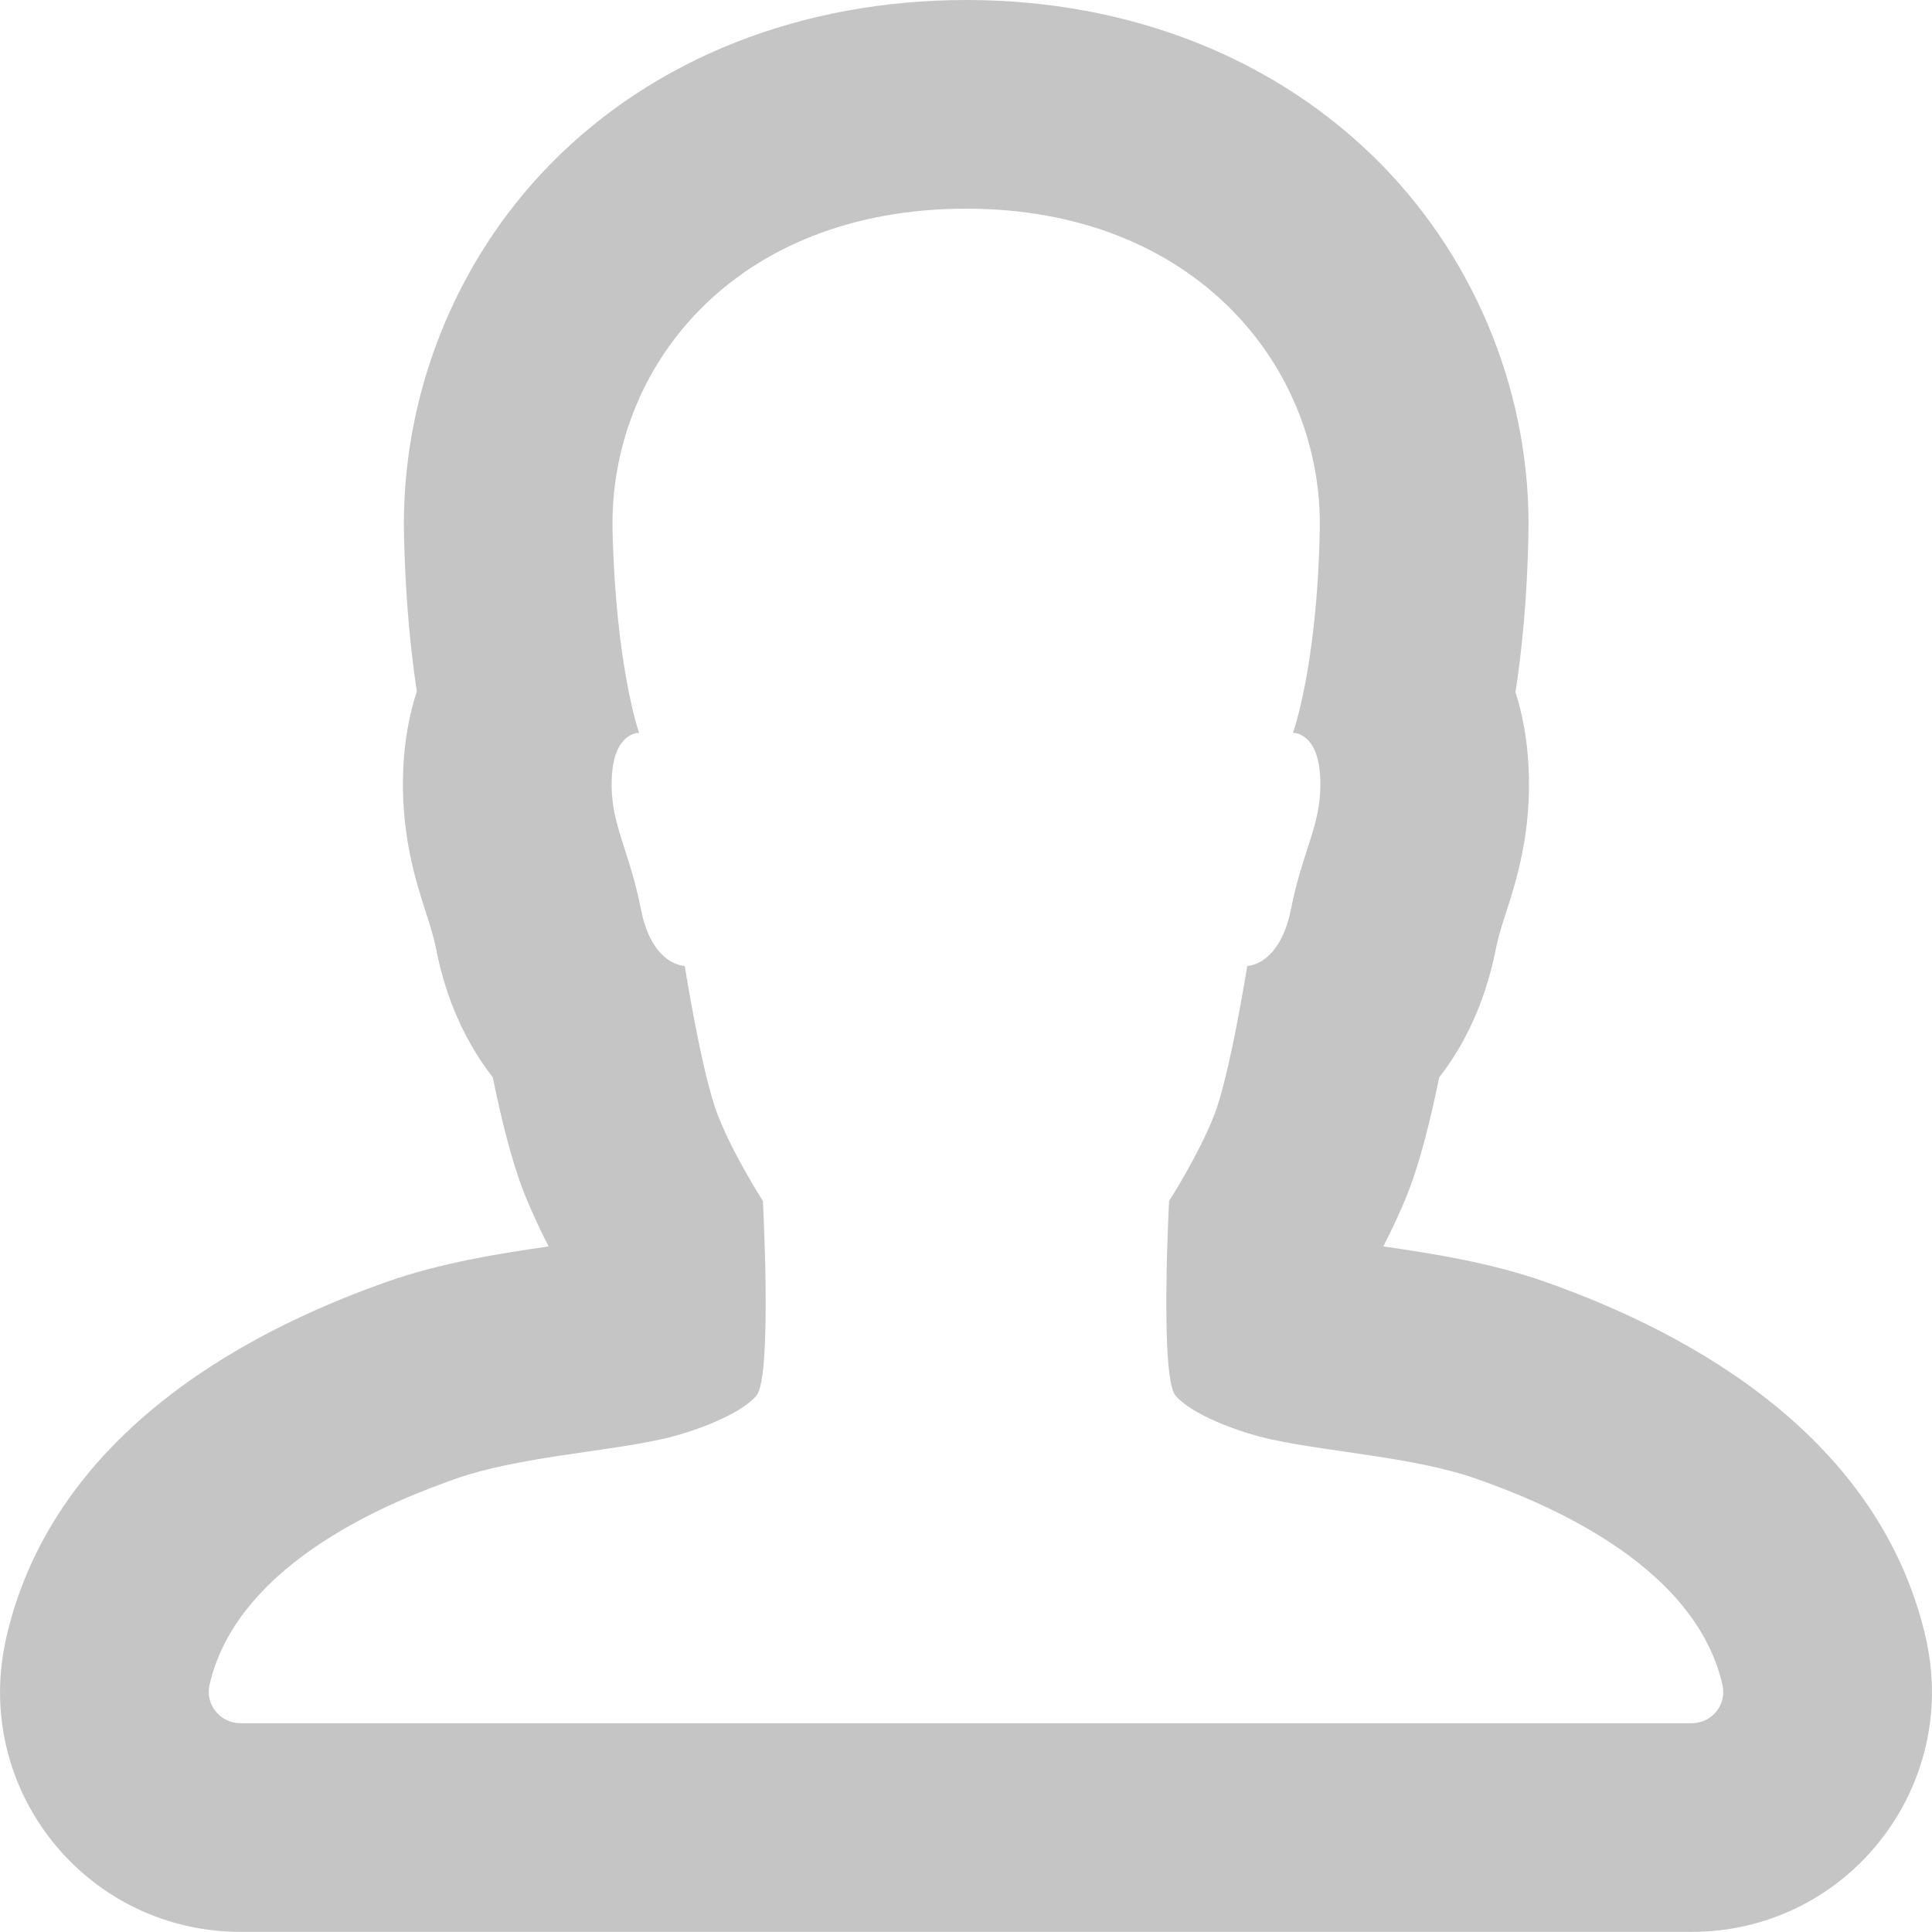 <svg xmlns="http://www.w3.org/2000/svg" width="18.517" height="18.516" viewBox="0 0 18.517 18.516">
  <g id="Icon_ionic-ios-person" data-name="Icon ionic-ios-person" transform="translate(-2.5 -2.5)" fill="none">
    <path d="M19.009,18.65c-.272-1.2-1.826-1.788-2.363-1.977a17.615,17.615,0,0,0-1.97-.378,2,2,0,0,1-.911-.42,7.962,7.962,0,0,1-.06-1.864,5.607,5.607,0,0,0,.431-.82,10.581,10.581,0,0,0,.318-1.433s.31,0,.42-.544a5.356,5.356,0,0,0,.28-1.266c-.023-.435-.261-.423-.261-.423a6.628,6.628,0,0,0,.257-1.939A3.115,3.115,0,0,0,11.762,4.5,3.1,3.1,0,0,0,8.371,7.585a6.913,6.913,0,0,0,.253,1.939s-.238-.011-.261.423a5.356,5.356,0,0,0,.28,1.266c.106.544.42.544.42.544a10.581,10.581,0,0,0,.318,1.433,5.607,5.607,0,0,0,.431.82,7.962,7.962,0,0,1-.06,1.864,2,2,0,0,1-.911.42,17.615,17.615,0,0,0-1.97.378c-.537.189-2.09.775-2.363,1.977a.3.3,0,0,0,.3.367H18.714A.3.3,0,0,0,19.009,18.65Z" stroke="none"/>
    <path d="M 18.714 19.016 C 18.907 19.016 19.051 18.839 19.009 18.65 C 18.737 17.447 17.183 16.861 16.646 16.672 C 16.057 16.465 15.217 16.415 14.677 16.294 C 14.367 16.226 13.917 16.056 13.766 15.875 C 13.615 15.693 13.705 14.011 13.705 14.011 C 13.705 14.011 13.985 13.576 14.136 13.191 C 14.287 12.809 14.454 11.758 14.454 11.758 C 14.454 11.758 14.764 11.758 14.873 11.214 C 14.991 10.62 15.176 10.39 15.153 9.947 C 15.132 9.534 14.915 9.524 14.894 9.524 C 14.893 9.524 14.892 9.524 14.892 9.524 C 14.892 9.524 15.123 8.893 15.149 7.585 C 15.183 6.031 13.966 4.5 11.762 4.5 C 9.528 4.5 8.337 6.031 8.371 7.585 C 8.402 8.893 8.625 9.524 8.625 9.524 C 8.625 9.524 8.624 9.524 8.623 9.524 C 8.602 9.524 8.385 9.534 8.364 9.947 C 8.341 10.39 8.526 10.62 8.643 11.214 C 8.749 11.758 9.063 11.758 9.063 11.758 C 9.063 11.758 9.229 12.809 9.381 13.191 C 9.532 13.576 9.812 14.011 9.812 14.011 C 9.812 14.011 9.902 15.693 9.751 15.875 C 9.6 16.056 9.15 16.226 8.84 16.294 C 8.299 16.415 7.46 16.465 6.871 16.672 C 6.334 16.861 4.78 17.447 4.508 18.65 C 4.466 18.839 4.61 19.016 4.807 19.016 L 18.714 19.016 M 18.714 21.016 L 4.807 21.016 C 4.103 21.016 3.448 20.703 3.008 20.156 C 2.569 19.61 2.404 18.904 2.555 18.22 L 2.556 18.214 L 2.557 18.208 C 2.992 16.289 4.781 15.288 6.206 14.786 C 6.726 14.603 7.27 14.517 7.758 14.446 C 7.675 14.284 7.591 14.106 7.52 13.925 C 7.404 13.63 7.302 13.215 7.223 12.825 C 6.973 12.505 6.779 12.098 6.681 11.601 L 6.681 11.601 C 6.657 11.478 6.626 11.383 6.584 11.252 C 6.484 10.943 6.334 10.477 6.366 9.845 C 6.38 9.574 6.427 9.335 6.495 9.126 C 6.435 8.734 6.386 8.237 6.372 7.631 C 6.343 6.31 6.853 5.015 7.772 4.076 C 8.766 3.06 10.183 2.5 11.762 2.5 C 13.333 2.5 14.747 3.062 15.745 4.082 C 16.666 5.023 17.178 6.316 17.149 7.628 C 17.137 8.238 17.086 8.739 17.025 9.134 C 17.091 9.341 17.136 9.577 17.15 9.843 C 17.183 10.477 17.032 10.943 16.933 11.252 C 16.89 11.383 16.86 11.478 16.835 11.601 L 16.835 11.605 L 16.834 11.609 C 16.727 12.139 16.52 12.535 16.294 12.826 C 16.214 13.215 16.113 13.629 15.997 13.924 C 15.926 14.105 15.842 14.284 15.758 14.446 C 16.247 14.517 16.791 14.603 17.311 14.786 C 18.735 15.288 20.525 16.289 20.96 18.208 L 20.961 18.214 L 20.962 18.22 C 21.113 18.904 20.947 19.61 20.508 20.157 C 20.069 20.703 19.415 21.016 18.714 21.016 Z" stroke="none" fill="#C5C5C5"/>
  </g>
</svg>
